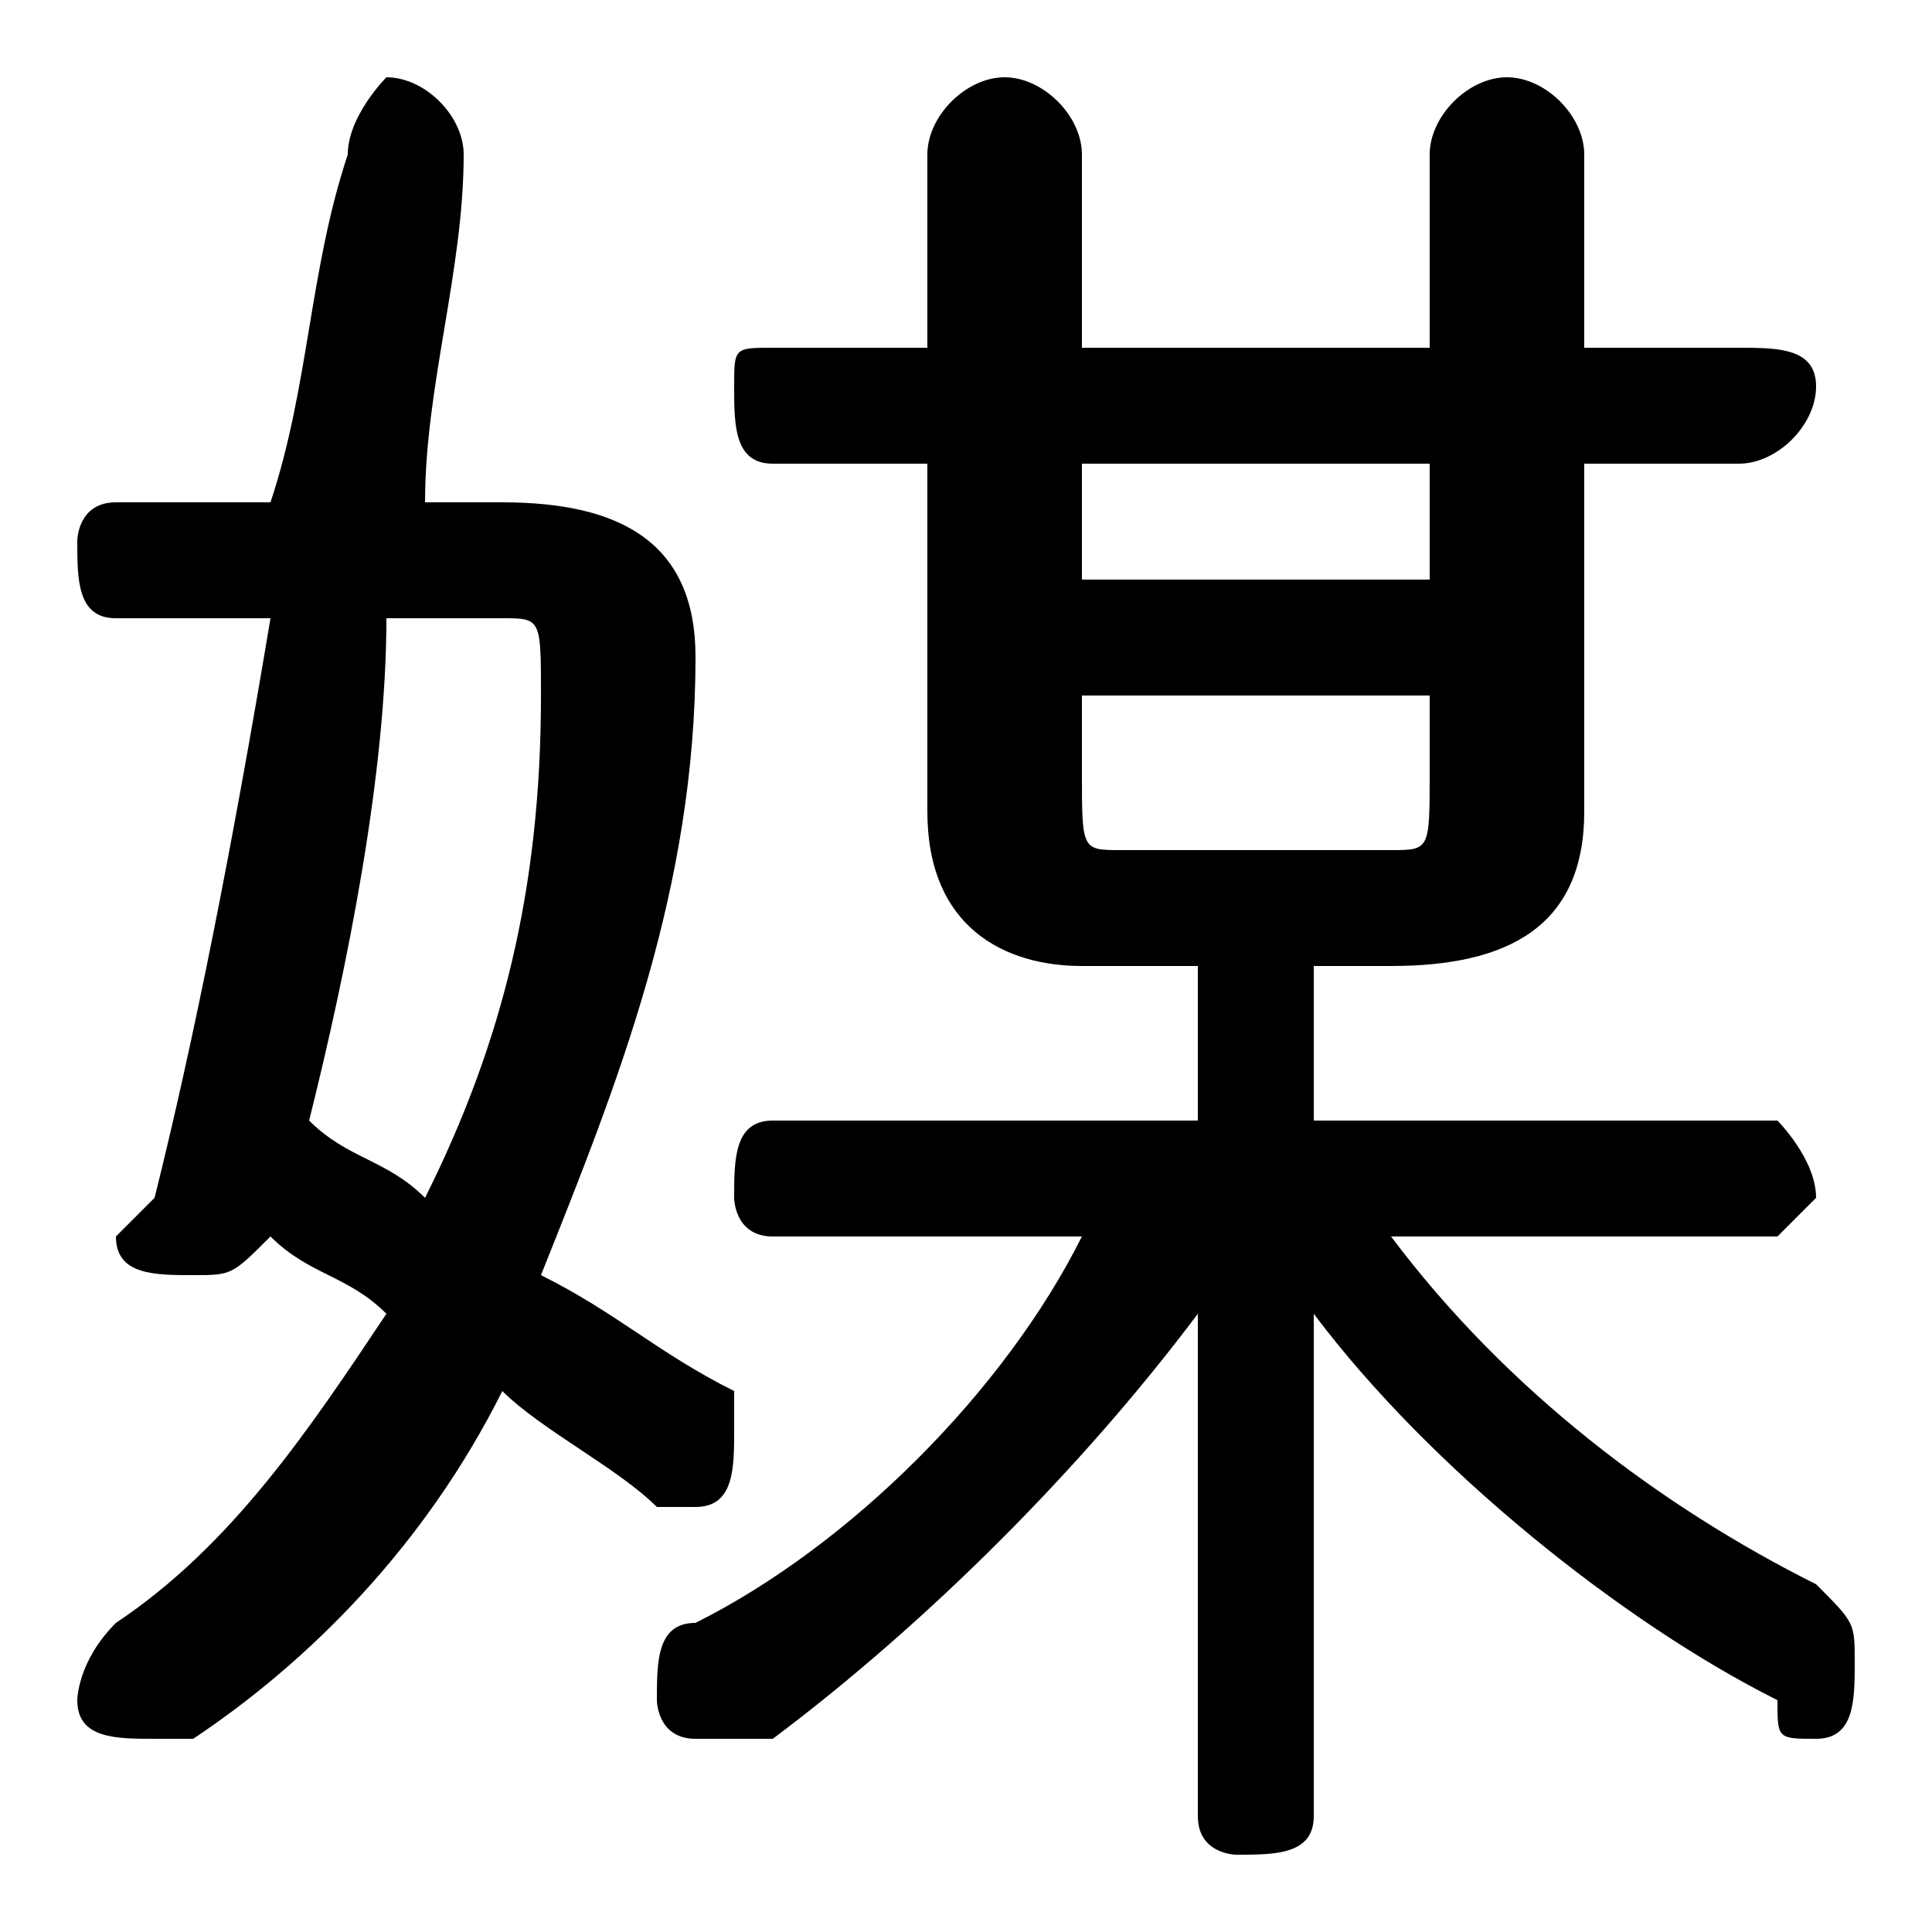 <svg xmlns="http://www.w3.org/2000/svg" viewBox="0 -44.0 50.0 50.0">
    <rect x="0" y="-44.0" width="50.0" height="50.0" fill="#808080" stroke="none"/>
    <g transform="scale(1, -1)">
        <!-- ボディの枠 -->
        <rect x="0" y="-6.0" width="50.0" height="50.0"
            stroke="white" fill="white"/>
        <!-- グリフ座標系の原点 -->
        <circle cx="0" cy="0" r="5" fill="white"/>
        <!-- グリフのアウトライン -->
        <g style="fill:black;stroke:#000000;stroke-width:0;stroke-linecap:round;stroke-linejoin:round;">
        <path d="M 31.0 15.0 L 20.0 15.0 C 19.0 15.0 19.0 14.0 19.0 13.0 C 19.0 13.0 19.0 12.0 20.0 12.0 L 28.0 12.0 C 26.0 8.0 22.0 4.0 18.0 2.0 C 17.0 2.0 17.0 1.0 17.0 0.0 C 17.0 -0.0 17.0 -1.0 18.0 -1.0 C 19.0 -1.0 19.0 -1.0 20.0 -1.0 C 24.0 2.0 28.0 6.0 31.0 10.0 L 31.0 5.0 L 31.0 -3.0 C 31.0 -4.0 32.0 -4.0 32.0 -4.0 C 33.0 -4.0 34.0 -4.0 34.0 -3.0 L 34.0 5.0 L 34.0 10.0 C 37.0 6.0 42.0 2.0 46.0 -0.0 C 46.0 -1.0 46.0 -1.0 47.0 -1.0 C 48.0 -1.0 48.0 0.0 48.0 1.0 C 48.0 2.0 48.0 2.0 47.0 3.0 C 43.0 5.0 39.0 8.0 36.0 12.0 L 46.0 12.0 C 46.0 12.0 47.0 13.0 47.0 13.0 C 47.0 14.0 46.0 15.0 46.0 15.0 L 34.0 15.0 L 34.0 19.0 L 36.0 19.0 C 39.0 19.0 41.0 20.0 41.0 23.0 L 41.0 32.0 L 45.0 32.0 C 46.0 32.0 47.0 33.0 47.0 34.0 C 47.0 35.0 46.0 35.0 45.0 35.0 L 41.0 35.0 L 41.0 40.0 C 41.0 41.0 40.0 42.0 39.0 42.0 C 38.0 42.0 37.0 41.0 37.0 40.0 L 37.0 35.0 L 28.0 35.0 L 28.0 40.0 C 28.0 41.0 27.0 42.0 26.0 42.0 C 25.0 42.0 24.0 41.0 24.0 40.0 L 24.0 35.0 L 20.0 35.0 C 19.0 35.0 19.0 35.0 19.0 34.0 C 19.0 33.0 19.0 32.0 20.0 32.0 L 24.0 32.0 L 24.0 23.0 C 24.0 20.0 26.0 19.0 28.0 19.0 L 31.0 19.0 Z M 28.0 32.0 L 37.0 32.0 L 37.0 29.0 L 28.0 29.0 Z M 28.0 26.0 L 37.0 26.0 L 37.0 24.0 C 37.0 22.0 37.0 22.0 36.0 22.0 L 29.0 22.0 C 28.0 22.0 28.0 22.0 28.0 24.0 Z M 11.0 31.0 C 11.0 34.0 12.0 37.0 12.0 40.0 C 12.0 41.0 11.0 42.0 10.0 42.0 C 10.0 42.0 9.0 41.0 9.0 40.0 C 8.0 37.0 8.0 34.0 7.0 31.0 L 3.0 31.0 C 2.0 31.0 2.0 30.0 2.0 30.0 C 2.0 29.0 2.0 28.0 3.0 28.0 L 7.0 28.0 C 6.0 22.0 5.0 17.0 4.0 13.0 C 4.0 13.0 3.0 12.0 3.0 12.0 C 3.0 11.0 4.0 11.0 5.0 11.0 C 6.0 11.0 6.0 11.0 7.0 12.0 C 8.0 11.0 9.0 11.0 10.0 10.0 C 8.0 7.0 6.0 4.0 3.0 2.0 C 2.0 1.0 2.0 0.0 2.0 0.0 C 2.0 -1.0 3.0 -1.0 4.0 -1.0 C 4.0 -1.0 5.0 -1.0 5.0 -1.0 C 8.0 1.0 11.0 4.0 13.0 8.0 C 14.0 7.0 16.0 6.0 17.0 5.0 C 17.0 5.0 18.0 5.0 18.0 5.0 C 19.0 5.0 19.0 6.0 19.0 7.0 C 19.0 7.0 19.0 8.0 19.0 8.0 C 17.0 9.0 16.0 10.0 14.0 11.0 C 16.0 16.0 18.0 21.0 18.0 27.0 C 18.0 30.0 16.0 31.0 13.0 31.0 Z M 13.0 28.0 C 14.0 28.0 14.0 28.0 14.0 26.0 C 14.0 21.0 13.0 17.0 11.0 13.0 C 10.0 14.0 9.0 14.0 8.0 15.0 C 9.0 19.0 10.0 24.0 10.0 28.0 Z"/>
    </g>
    </g>
</svg>
